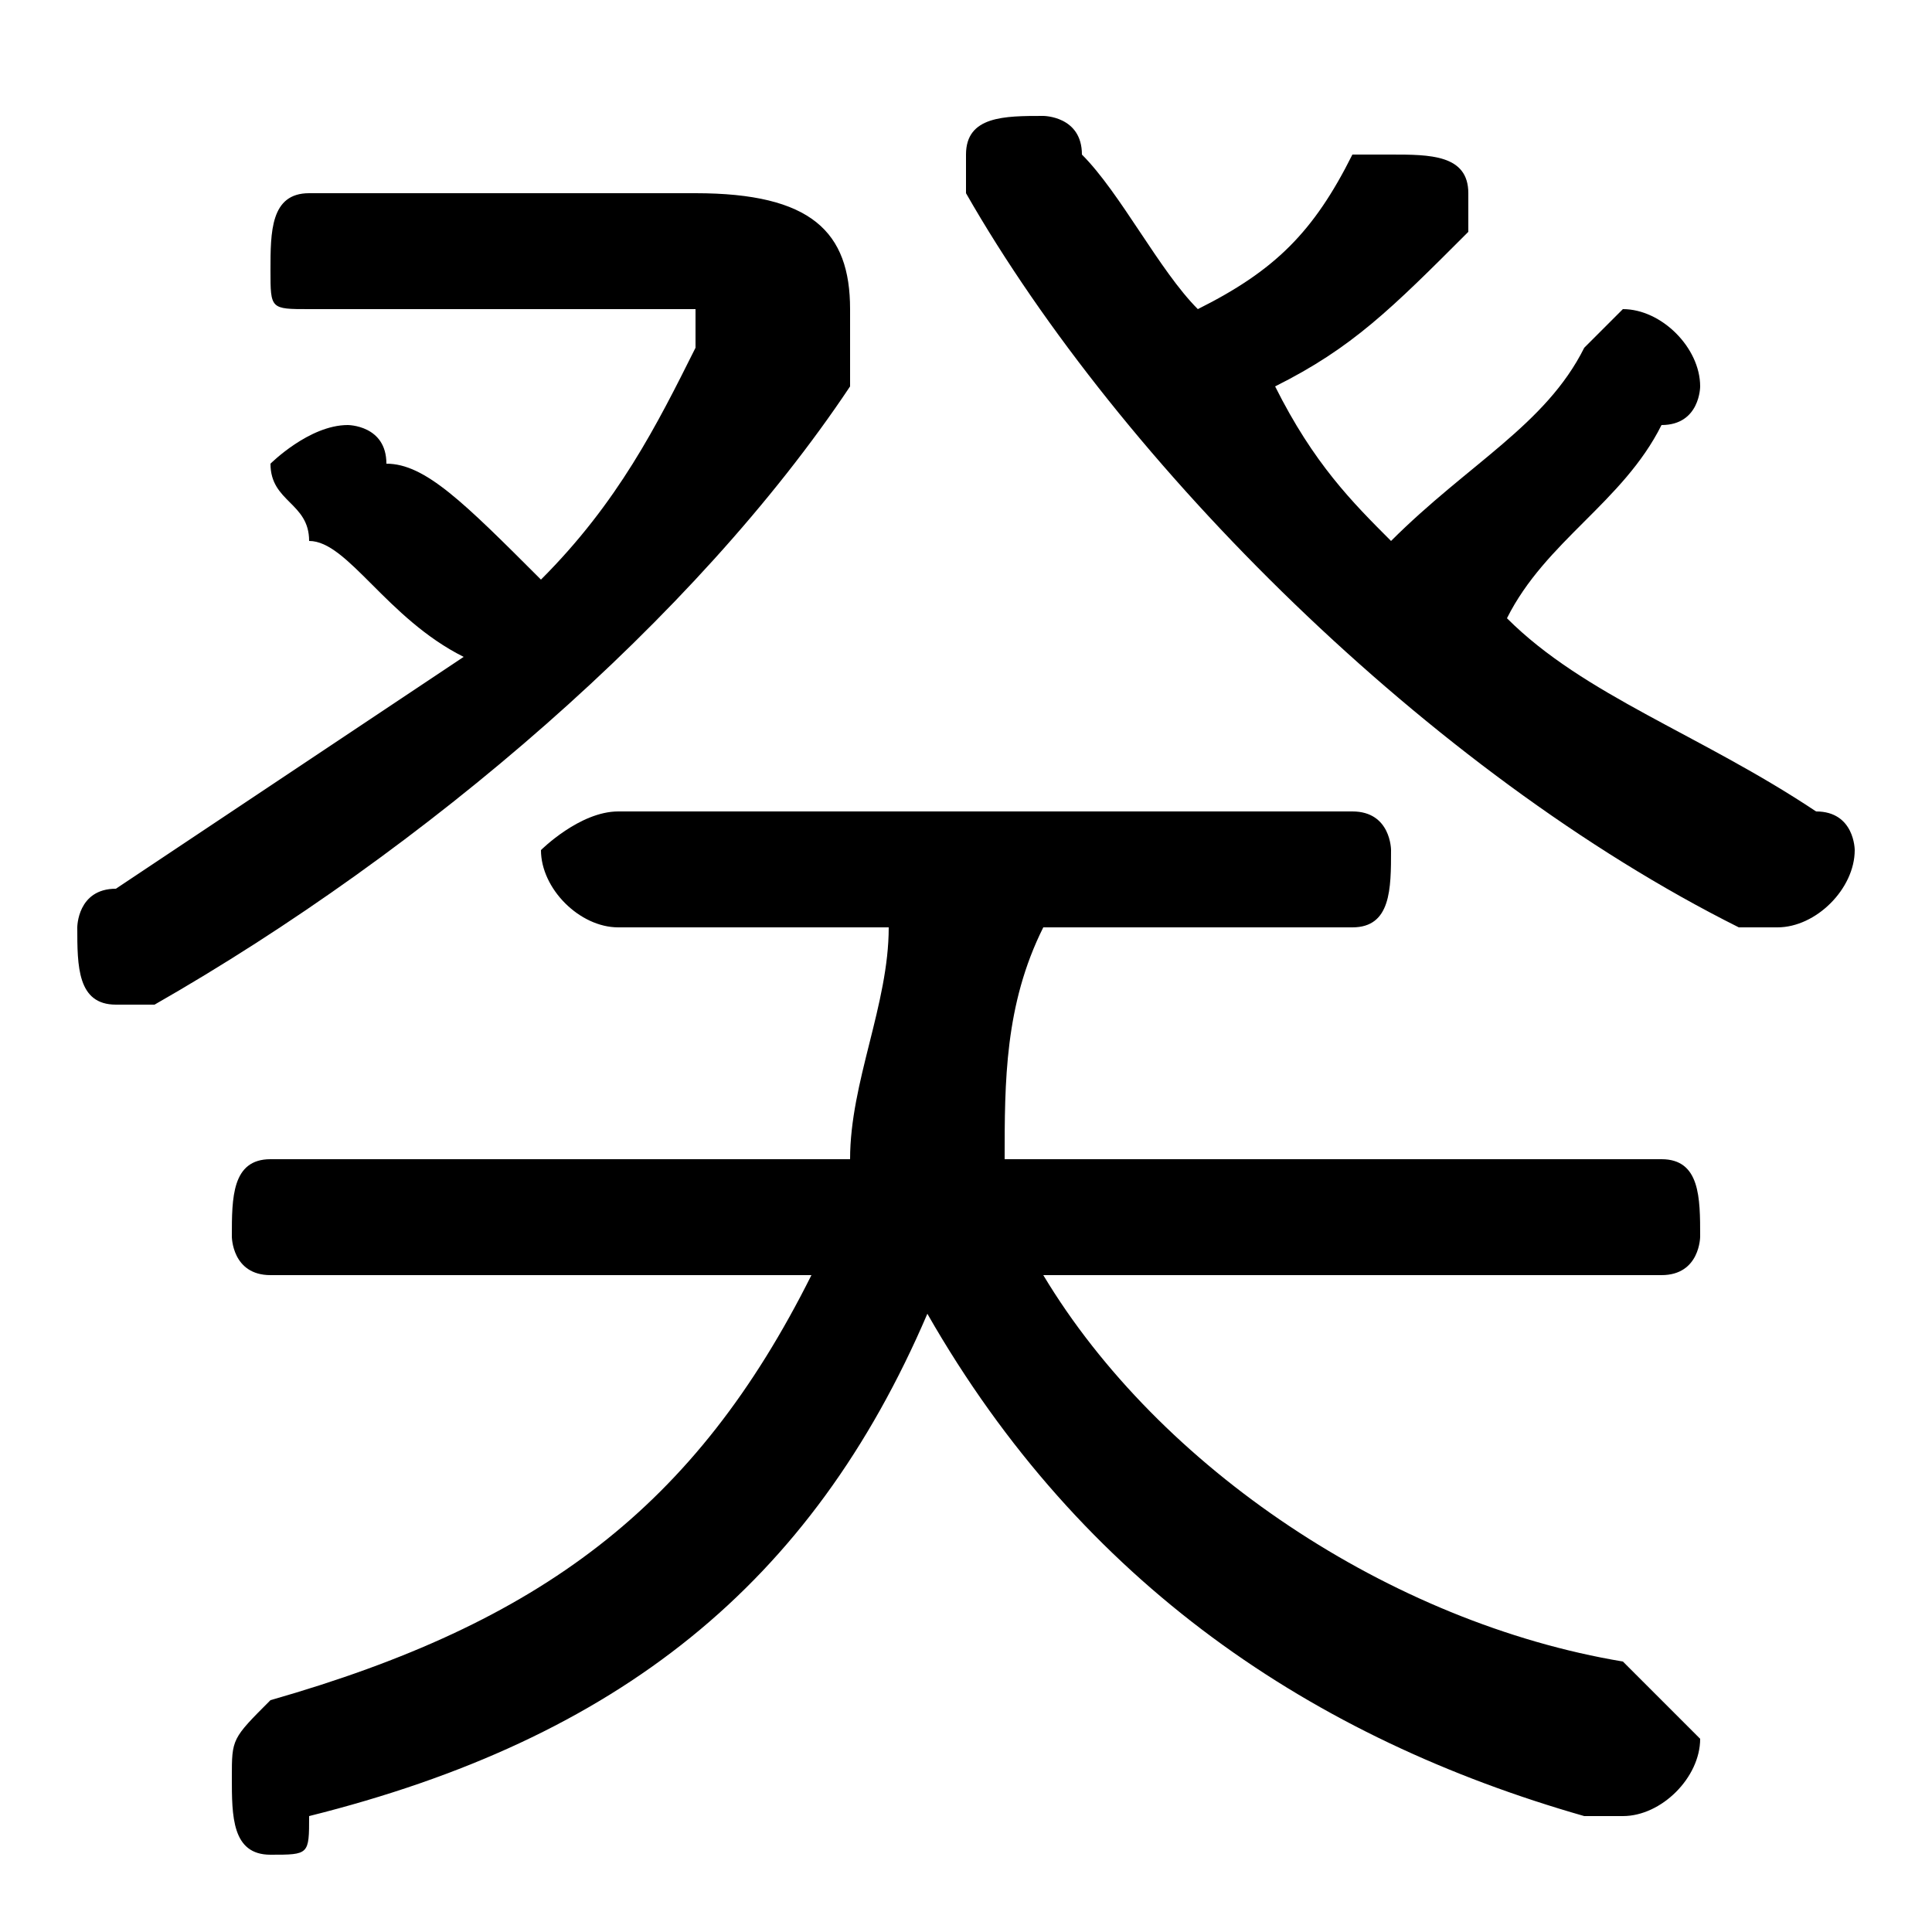 <svg xmlns="http://www.w3.org/2000/svg" viewBox="0 -44.0 50.0 50.0">
    <rect x="0" y="-44.0" width="50.0" height="50.0" fill="#808080" stroke="none"/>
    <g transform="scale(1, -1)">
        <!-- ボディの枠 -->
        <rect x="0" y="-6.0" width="50.0" height="50.0"
            stroke="white" fill="white"/>
        <!-- グリフ座標系の原点 -->
        <circle cx="0" cy="0" r="5" fill="white"/>
        <!-- グリフのアウトライン -->
        <g style="fill:black;stroke:#000000;stroke-width:0;stroke-linecap:round;stroke-linejoin:round;">
        <path d="M 43.0 11.0 C 44.0 11.0 44.0 12.0 44.0 12.0 C 44.0 13.0 44.0 14.0 43.0 14.0 L 26.0 14.0 C 26.0 16.0 26.0 18.0 27.0 20.0 L 35.0 20.0 C 36.0 20.0 36.0 21.0 36.0 22.0 C 36.0 22.0 36.0 23.0 35.0 23.0 L 16.0 23.0 C 15.0 23.0 14.0 22.0 14.0 22.0 C 14.0 21.0 15.0 20.0 16.0 20.0 L 23.0 20.0 C 23.0 18.0 22.0 16.0 22.0 14.0 L 7.0 14.0 C 6.0 14.0 6.0 13.0 6.0 12.0 C 6.0 12.0 6.0 11.0 7.0 11.0 L 21.0 11.0 C 18.0 5.0 14.0 2.0 7.0 -0.0 C 6.0 -1.0 6.0 -1.0 6.0 -2.0 C 6.0 -3.0 6.0 -4.0 7.0 -4.0 C 8.0 -4.0 8.0 -4.0 8.0 -3.0 C 16.0 -1.0 21.0 3.0 24.0 10.0 C 28.0 3.0 34.0 -1.0 41.0 -3.0 C 41.0 -3.0 42.0 -3.0 42.0 -3.0 C 43.0 -3.0 44.0 -2.0 44.0 -1.0 C 44.0 -1.0 43.0 0.0 42.0 1.0 C 36.0 2.0 30.0 6.0 27.0 11.0 Z M 39.0 28.0 C 40.0 30.0 42.0 31.0 43.0 33.0 C 44.0 33.0 44.0 34.0 44.0 34.0 C 44.0 35.0 43.0 36.0 42.0 36.0 C 42.0 36.0 41.0 35.0 41.0 35.0 C 40.0 33.0 38.0 32.0 36.0 30.0 C 35.0 31.0 34.0 32.0 33.0 34.0 C 35.0 35.0 36.0 36.0 38.0 38.0 C 38.0 38.0 38.0 39.0 38.0 39.0 C 38.0 40.0 37.0 40.0 36.0 40.0 C 36.0 40.0 35.0 40.0 35.0 40.0 C 34.0 38.0 33.0 37.0 31.0 36.0 C 30.0 37.0 29.0 39.0 28.0 40.0 C 28.0 41.0 27.0 41.0 27.0 41.0 C 26.0 41.0 25.0 41.0 25.0 40.0 C 25.0 40.0 25.0 39.0 25.0 39.0 C 29.0 32.0 37.0 24.0 45.0 20.0 C 46.0 20.0 46.0 20.0 46.0 20.0 C 47.0 20.0 48.0 21.0 48.0 22.0 C 48.0 22.0 48.0 23.0 47.0 23.0 C 44.0 25.0 41.0 26.0 39.0 28.0 Z M 8.0 39.0 C 7.0 39.0 7.0 38.0 7.0 37.0 C 7.0 36.0 7.0 36.0 8.0 36.0 L 18.0 36.0 C 18.0 36.0 18.0 36.0 18.0 35.0 C 18.0 35.0 18.0 35.0 18.0 35.0 C 17.0 33.0 16.0 31.0 14.0 29.0 C 12.0 31.0 11.0 32.0 10.0 32.0 C 10.0 33.0 9.0 33.0 9.0 33.0 C 8.0 33.0 7.0 32.0 7.0 32.0 C 7.0 31.0 8.0 31.0 8.0 30.0 C 9.0 30.0 10.0 28.0 12.0 27.0 C 9.0 25.0 6.0 23.0 3.0 21.0 C 2.0 21.0 2.0 20.0 2.0 20.0 C 2.0 19.0 2.0 18.0 3.0 18.0 C 4.0 18.0 4.0 18.0 4.0 18.0 C 11.0 22.0 18.0 28.0 22.0 34.0 C 22.0 34.0 22.0 35.0 22.0 36.0 C 22.0 38.0 21.0 39.0 18.0 39.0 Z"/>
    </g>
    </g>
</svg>

